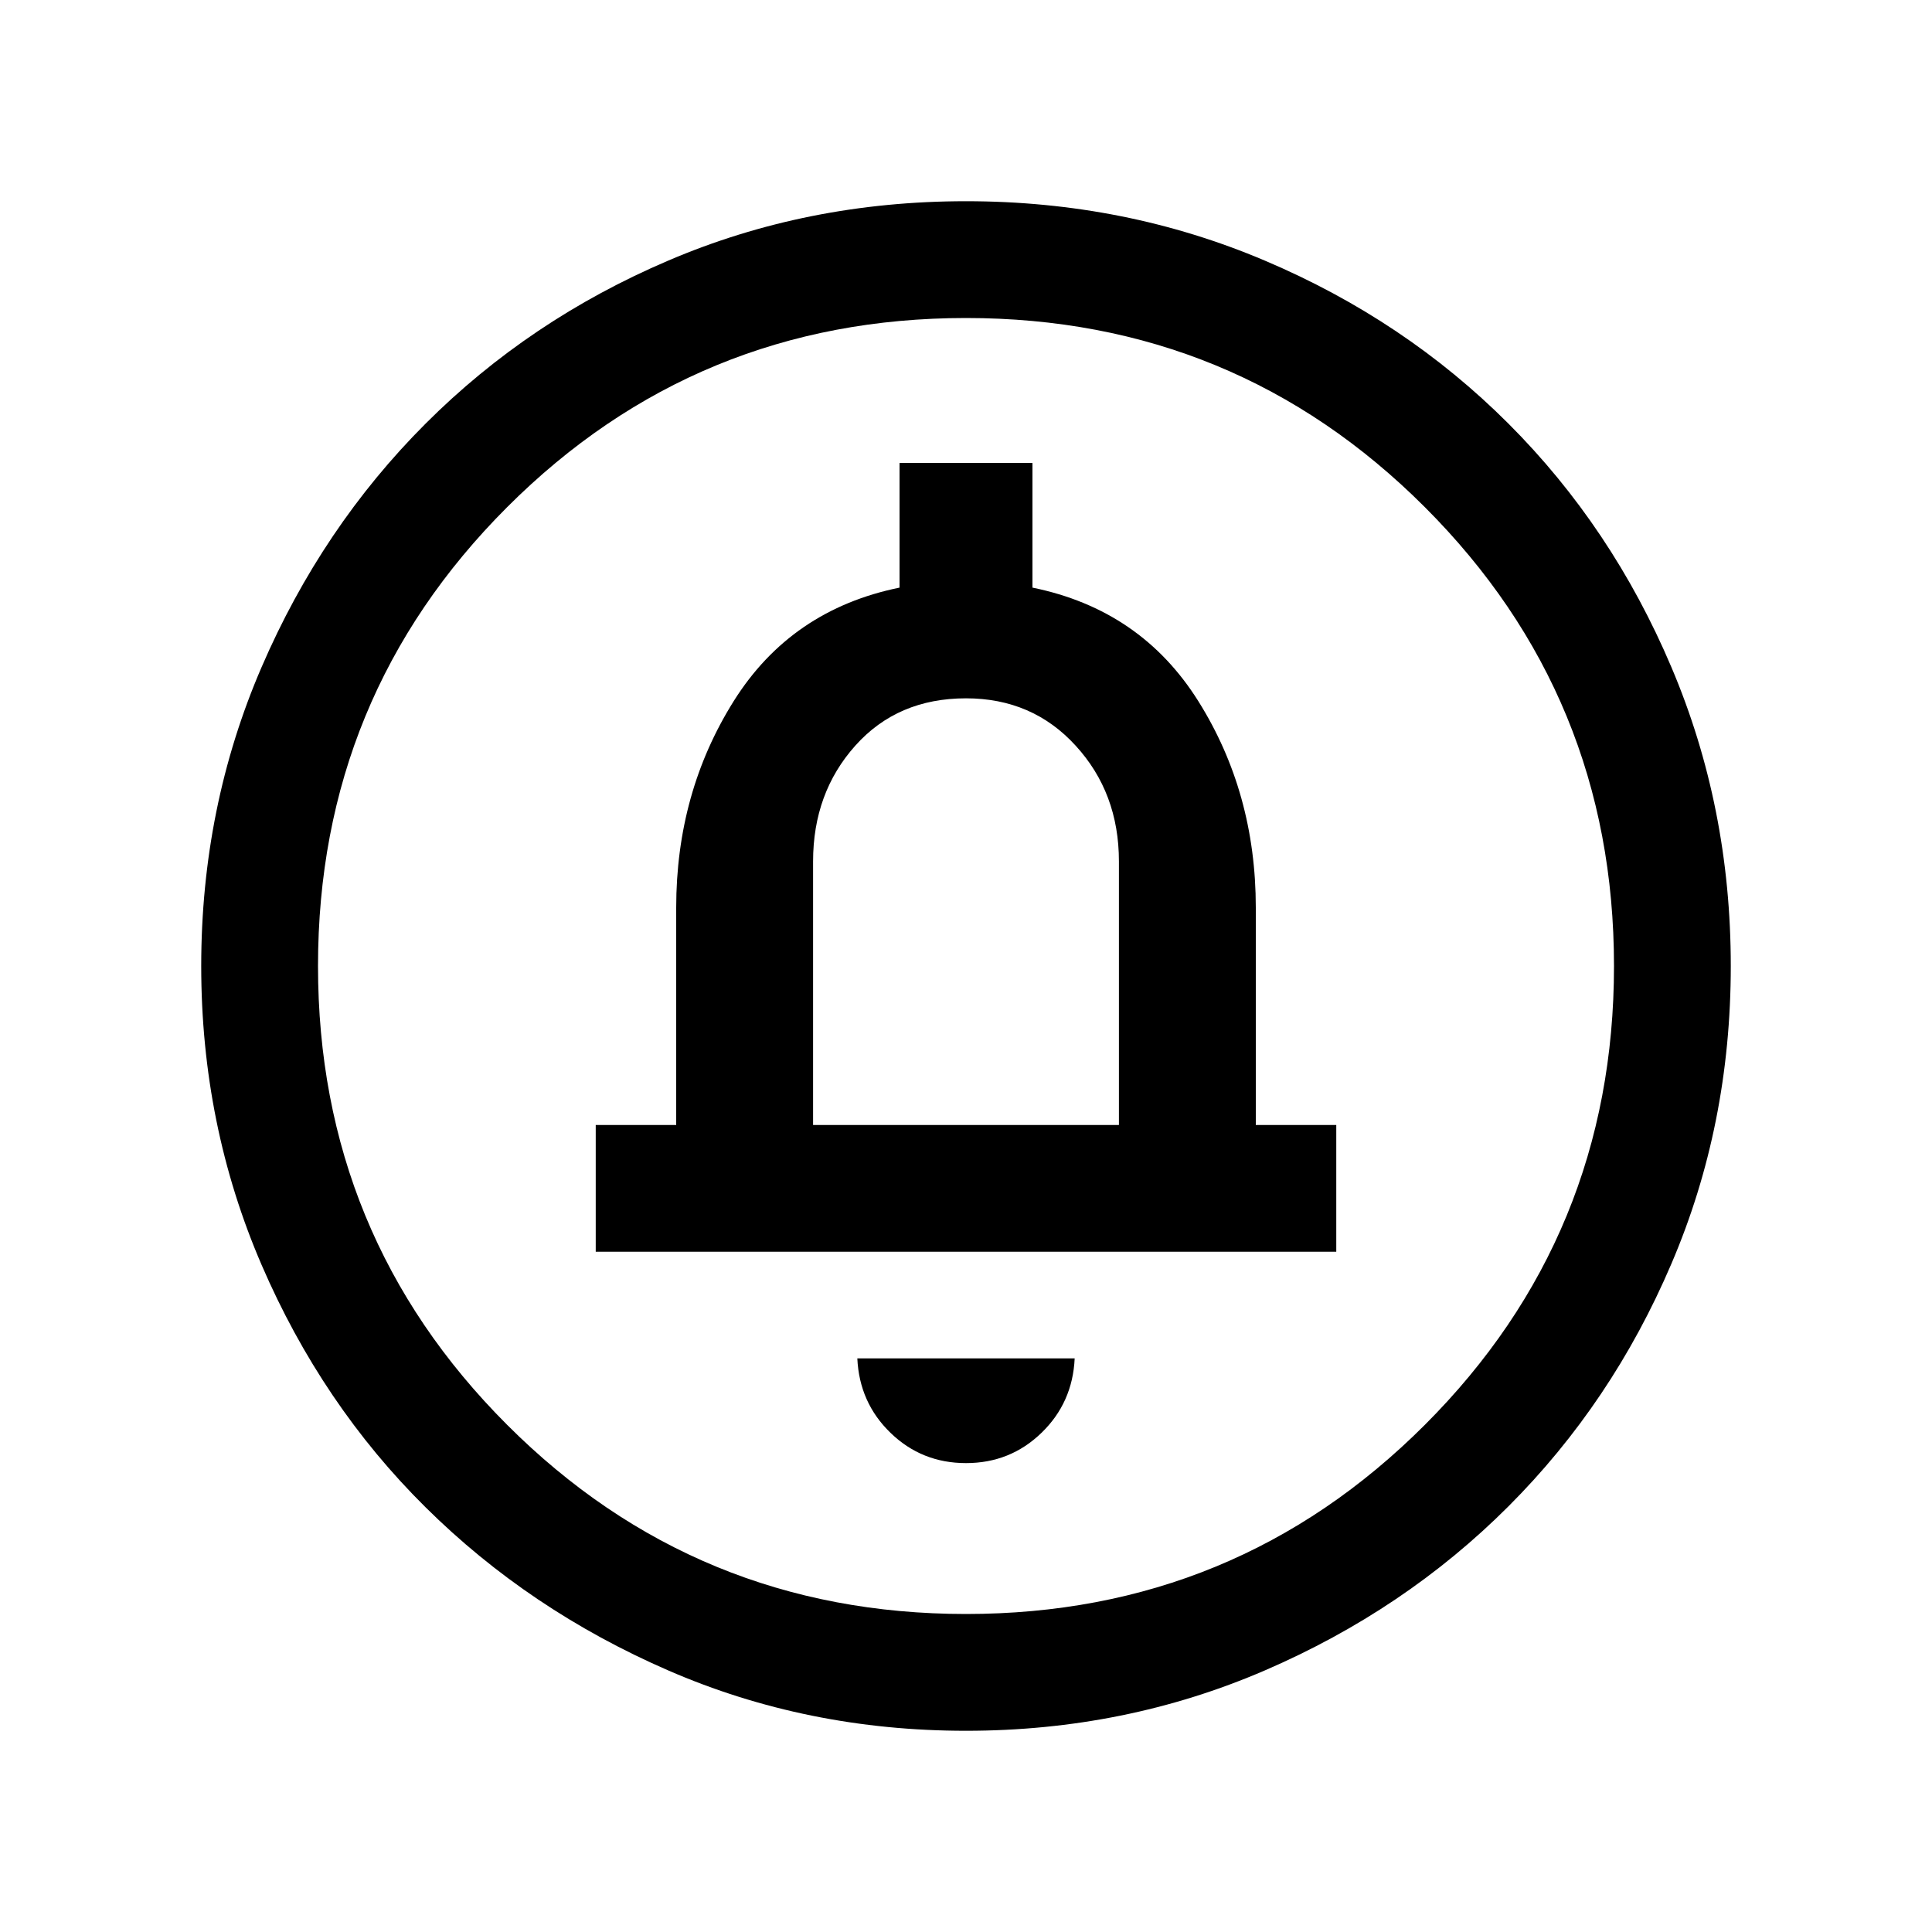 <svg xmlns="http://www.w3.org/2000/svg" height="20" width="20"><path d="M10 15.146q.458 0 .781-.313.323-.312.344-.771h-2.25q.021.459.344.771.323.313.781.313Zm-3.833-2.188h7.666v-1.312H13v-2.25q0-1.188-.594-2.136-.594-.948-1.718-1.177V4.792H9.312v1.291q-1.124.229-1.718 1.177Q7 8.208 7 9.396v2.25h-.833ZM10 17.917q-1.646 0-3.083-.625-1.438-.625-2.511-1.688-1.073-1.062-1.698-2.51-.625-1.448-.625-3.094t.625-3.094q.625-1.448 1.698-2.521t2.511-1.687Q8.354 2.083 10 2.083q1.646 0 3.094.615 1.448.614 2.521 1.687t1.687 2.521q.615 1.448.615 3.094t-.615 3.083q-.614 1.438-1.687 2.511-1.073 1.073-2.521 1.698T10 17.917Zm0-1.209q2.792 0 4.75-1.958 1.958-1.958 1.958-4.75T14.75 5.25Q12.792 3.292 10 3.292T5.25 5.25Q3.292 7.208 3.292 10t1.958 4.75q1.958 1.958 4.75 1.958Zm-1.583-5.062V8.917q0-.709.437-1.198.438-.49 1.146-.49.688 0 1.135.49.448.489.448 1.198v2.729ZM10 10Z"/></svg>